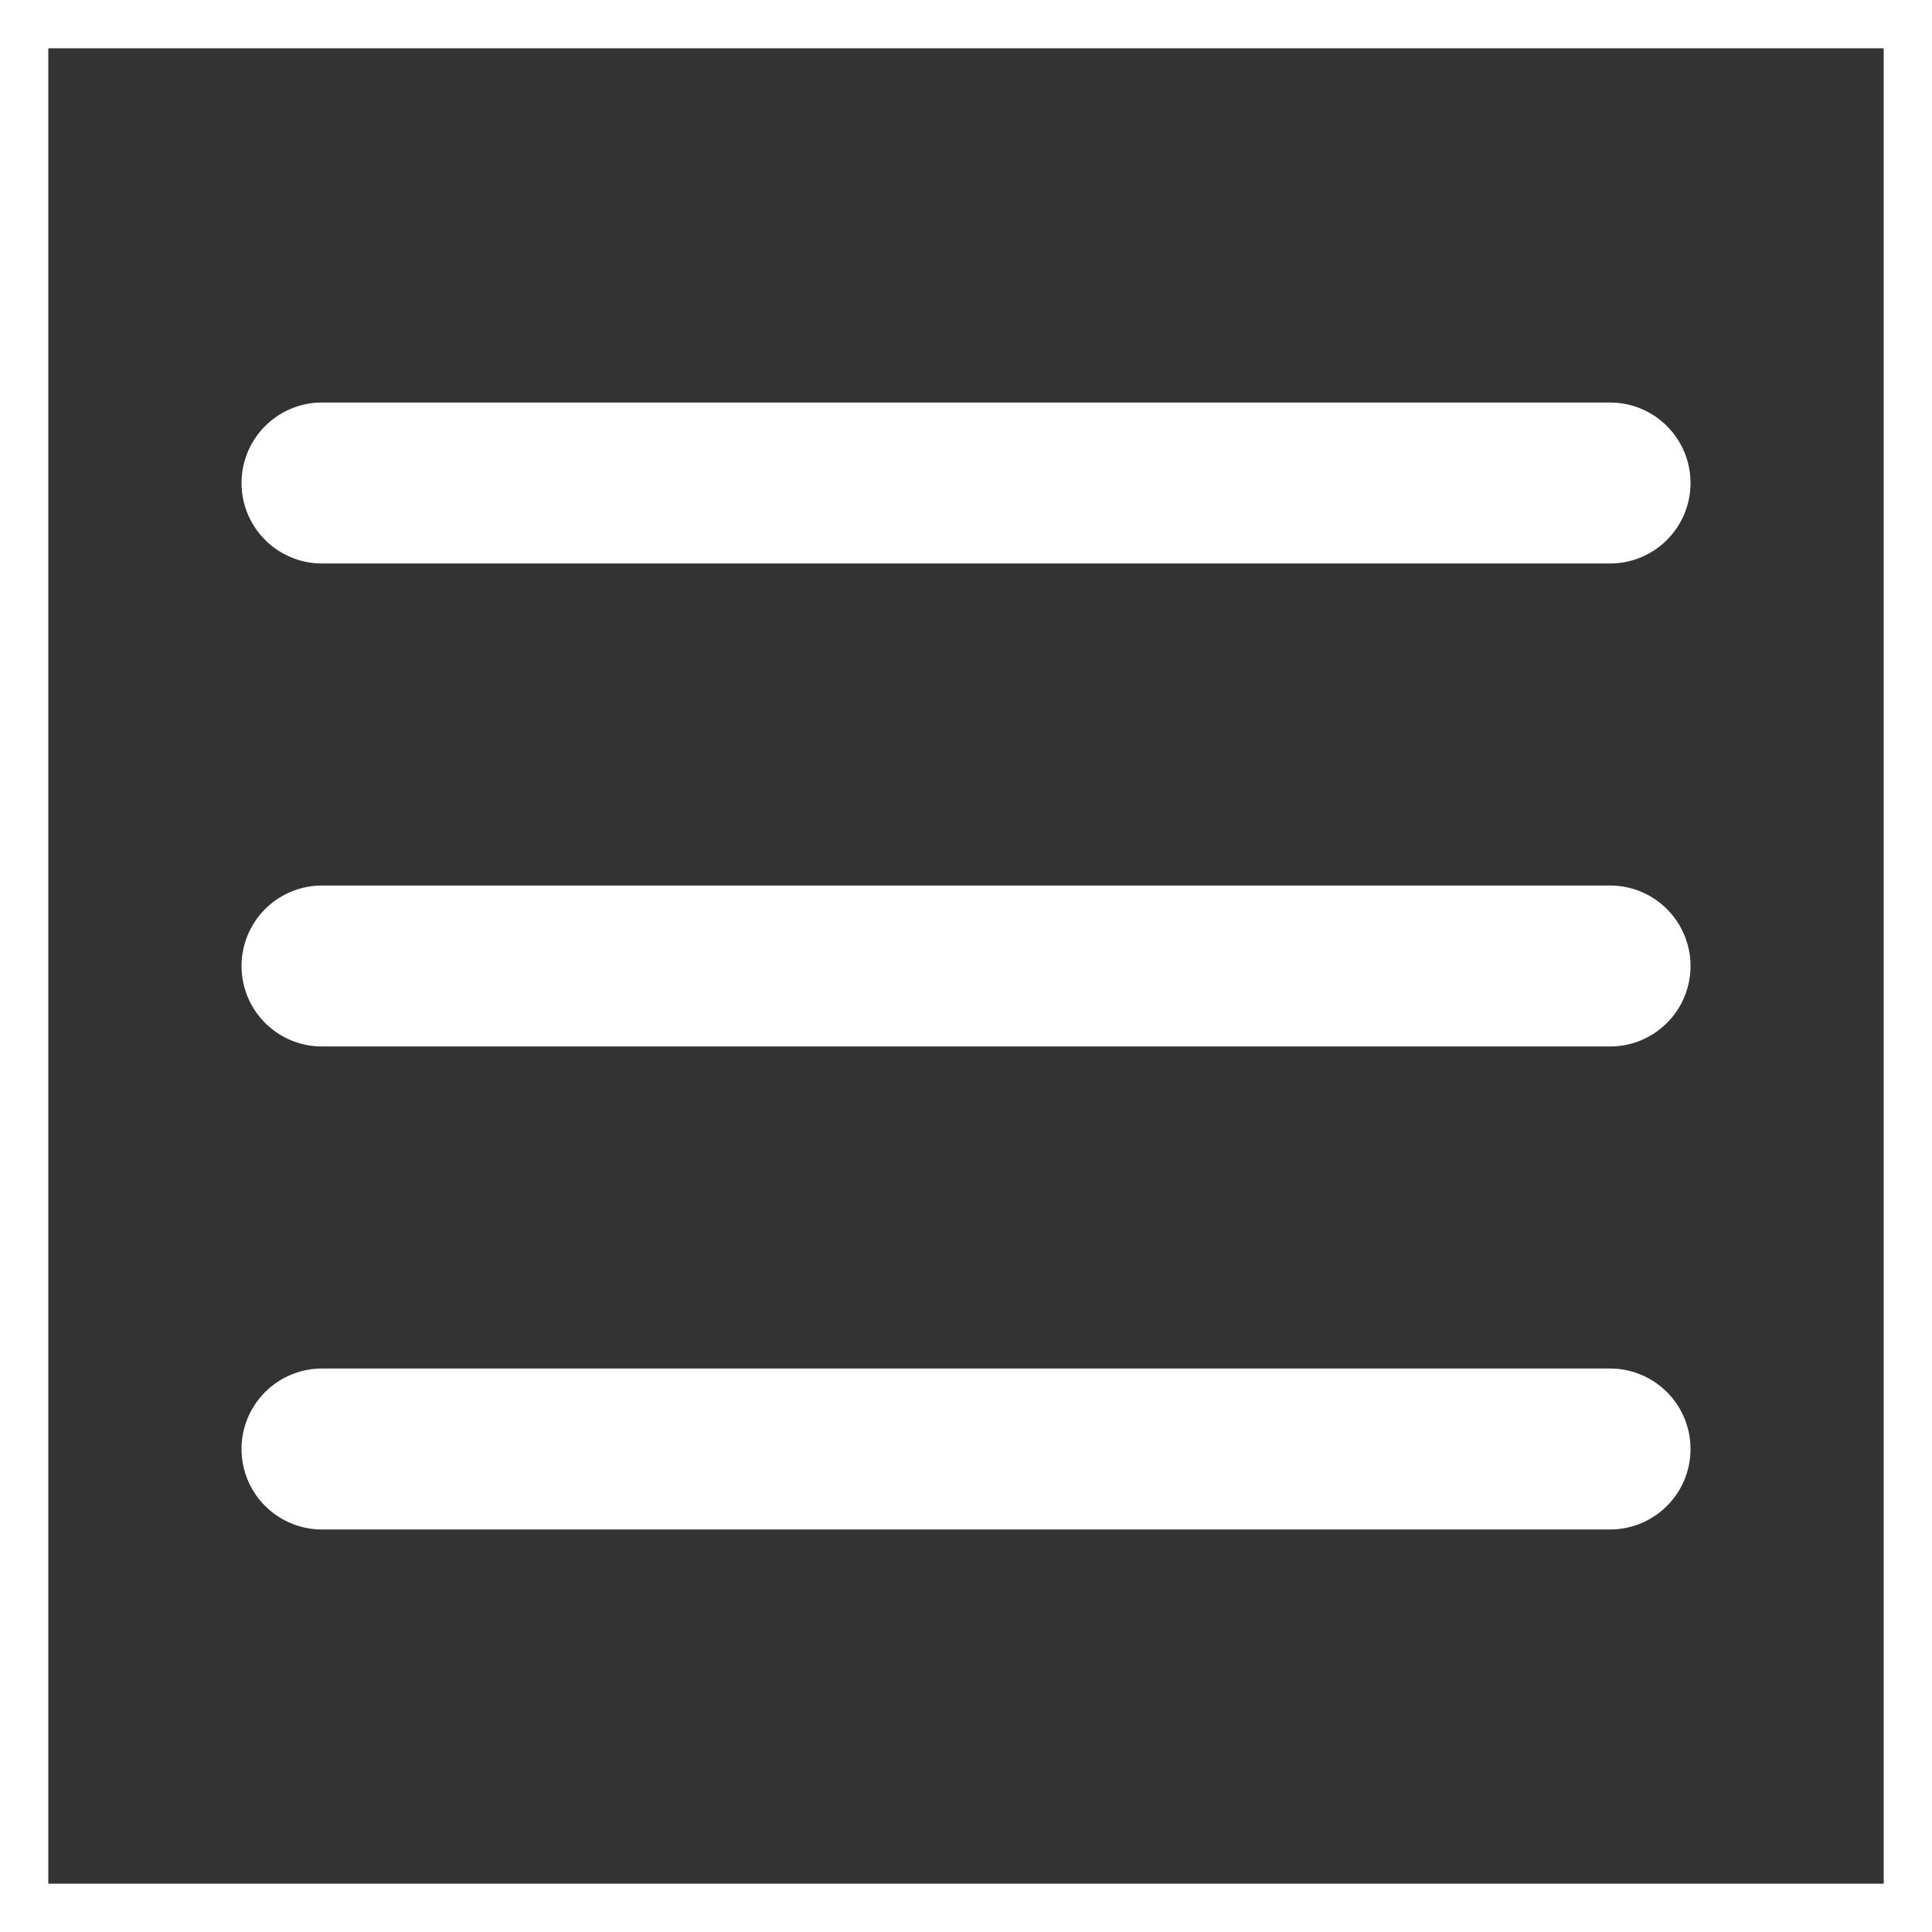 <svg width="40" height="40" viewBox="0 0 40 40" fill="none" xmlns="http://www.w3.org/2000/svg">
<rect x="0" y="0" width="40" height="40" fill="#333333" stroke="none"/>
<rect x="0.5" y="0.5" width="39" height="39" stroke="white"/>
<path d="M6.667 20H33.334" stroke="white" stroke-width="3.333" stroke-linecap="round" stroke-linejoin="round"/>
<path d="M6.667 30H33.334" stroke="white" stroke-width="3.333" stroke-linecap="round" stroke-linejoin="round"/>
<path d="M6.667 10H33.334" stroke="white" stroke-width="3.333" stroke-linecap="round" stroke-linejoin="round"/>
</svg>
